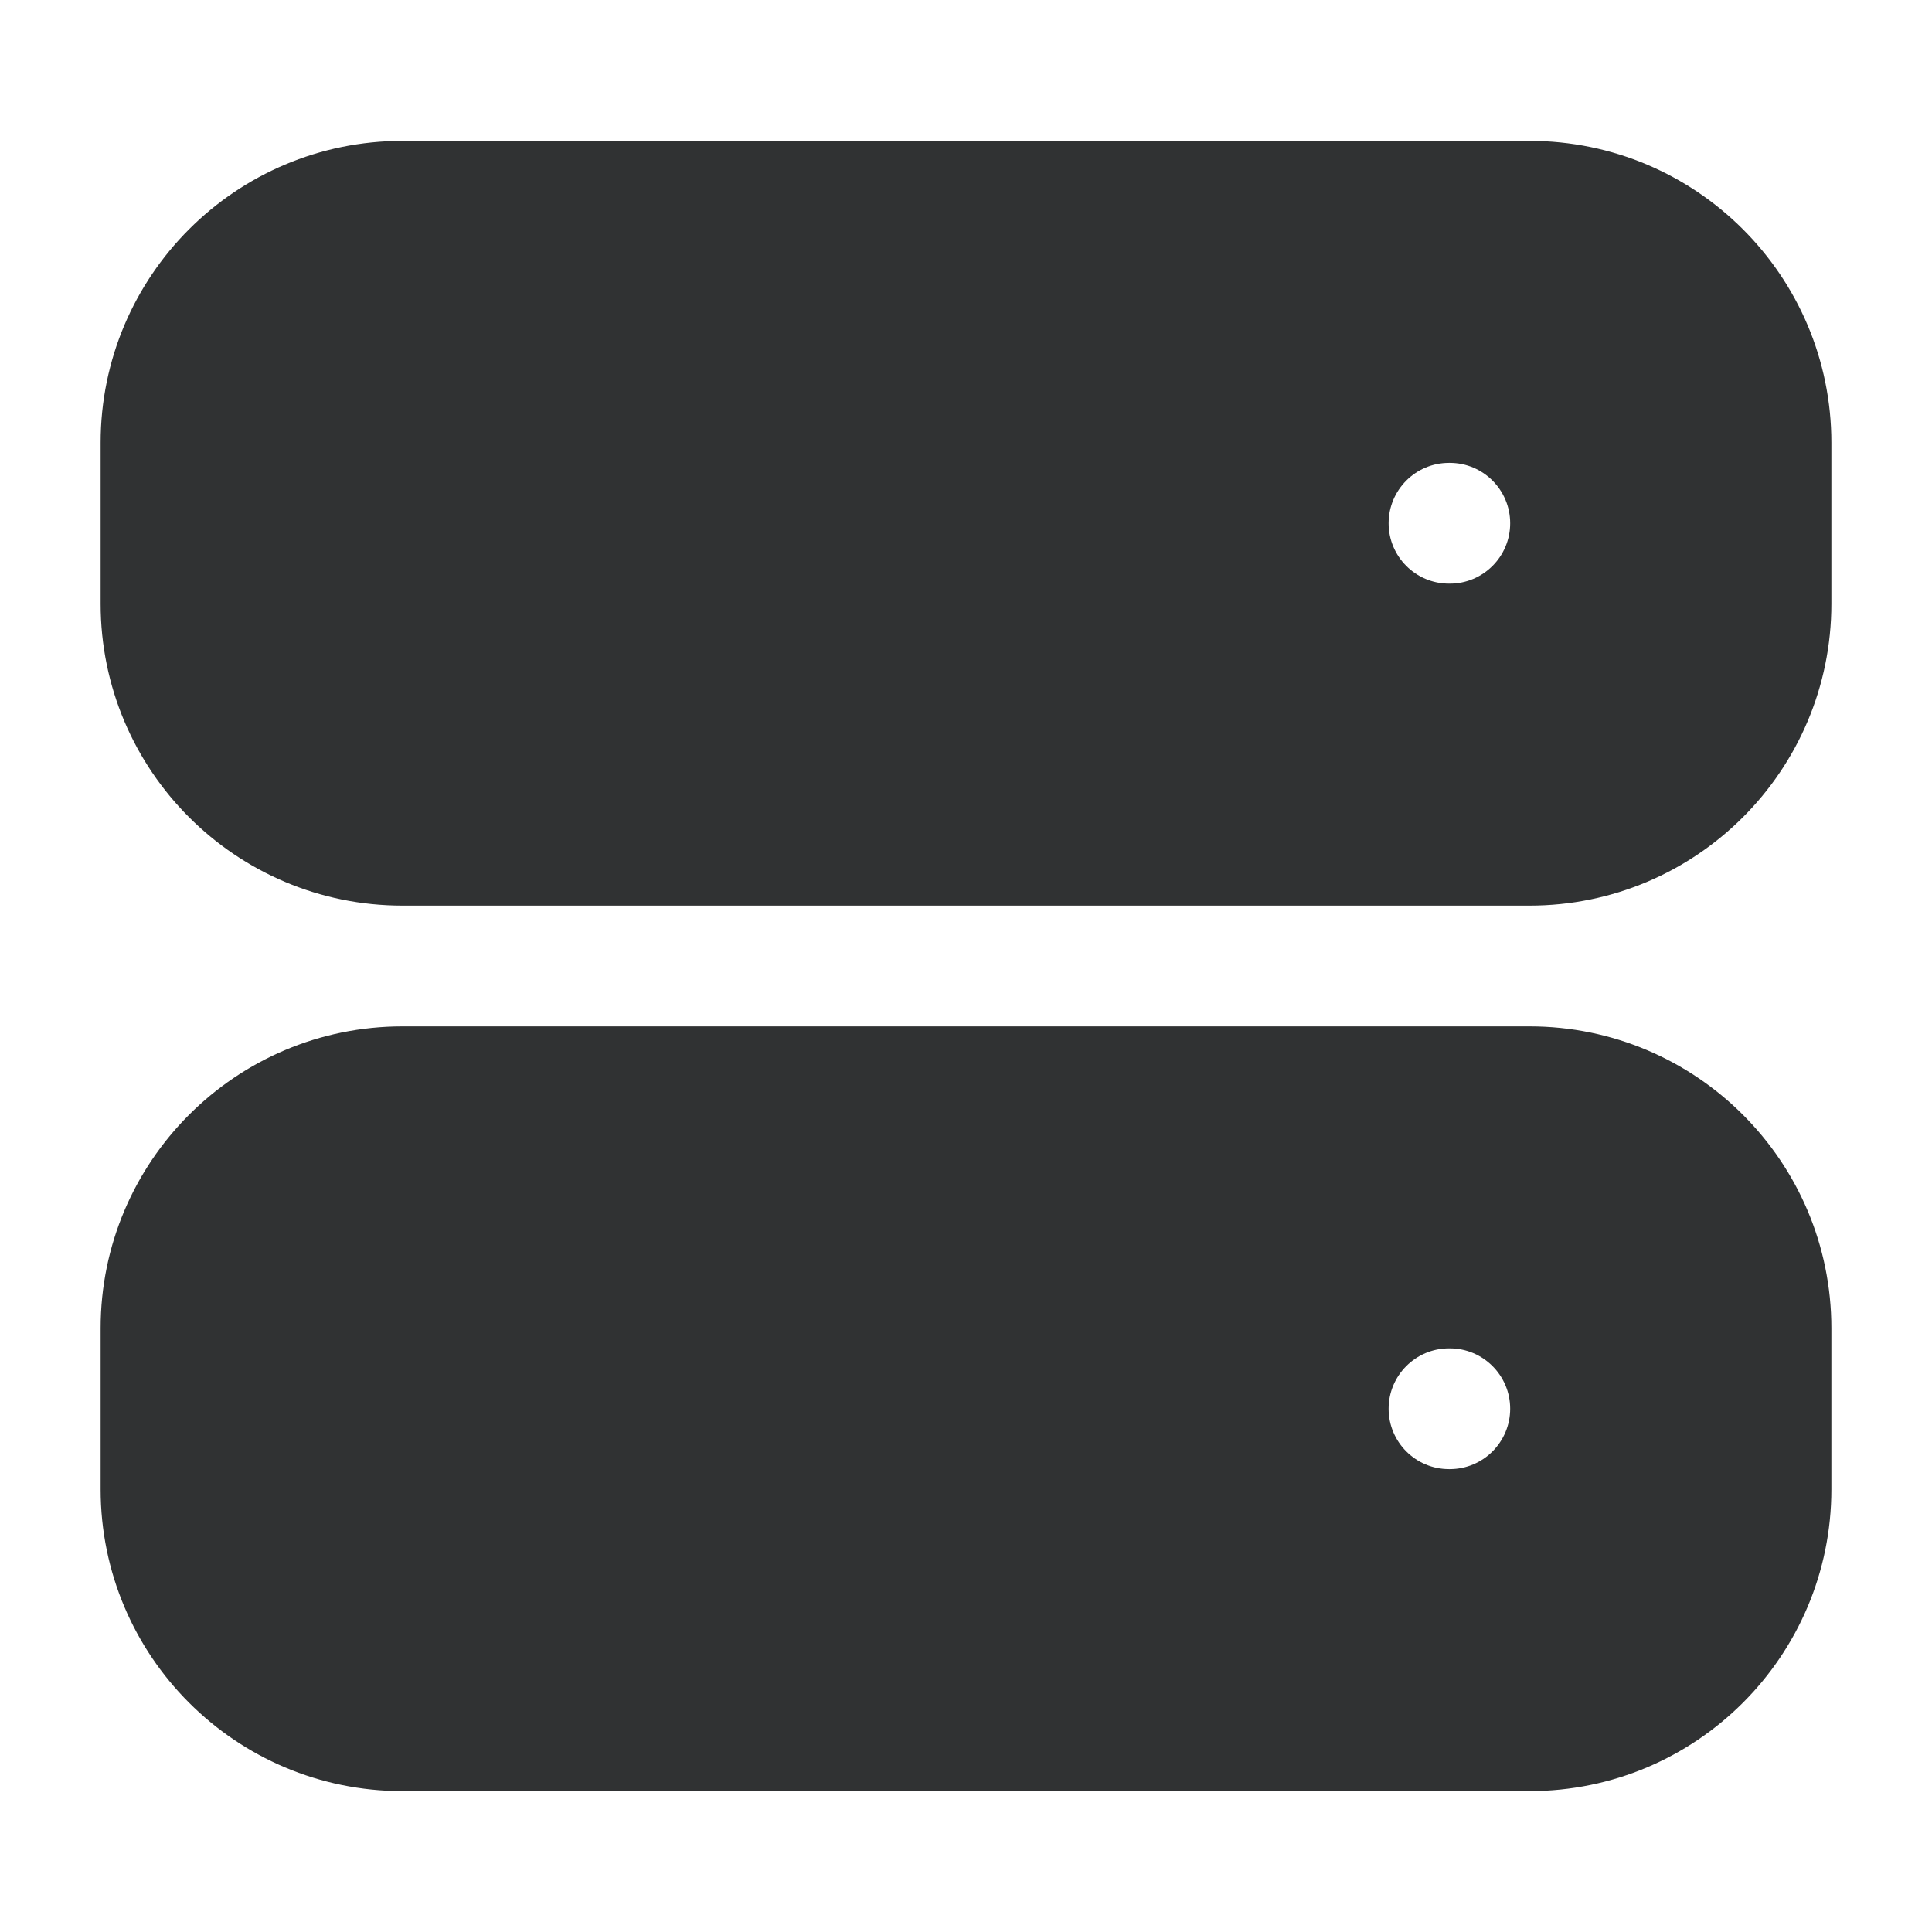 <svg width="24" height="24" viewBox="0 0 24 24" fill="none" xmlns="http://www.w3.org/2000/svg">
    <path fill-rule="evenodd" clip-rule="evenodd"
        d="M1.25 5.5C1.25 3.429 2.929 1.75 5 1.75H19C21.071 1.75 22.75 3.429 22.75 5.5V7.5C22.75 9.571 21.071 11.25 19 11.25H5C2.929 11.25 1.25 9.571 1.25 7.5V5.5ZM17.25 6.5C17.25 6.086 17.586 5.75 18 5.75H18.01C18.424 5.75 18.76 6.086 18.76 6.5C18.76 6.914 18.424 7.25 18.01 7.25H18C17.586 7.25 17.25 6.914 17.25 6.5Z"
        fill="#303233" />
    <path fill-rule="evenodd" clip-rule="evenodd"
        d="M1.25 16.5C1.25 14.429 2.929 12.75 5 12.75H19C21.071 12.75 22.75 14.429 22.75 16.5V18.5C22.75 20.571 21.071 22.25 19 22.25H5C2.929 22.25 1.25 20.571 1.25 18.5V16.5ZM17.25 17.5C17.25 17.086 17.586 16.75 18 16.75H18.01C18.424 16.75 18.76 17.086 18.76 17.5C18.76 17.914 18.424 18.25 18.01 18.25H18C17.586 18.25 17.25 17.914 17.25 17.5Z"
        fill="#303233" />
</svg>
